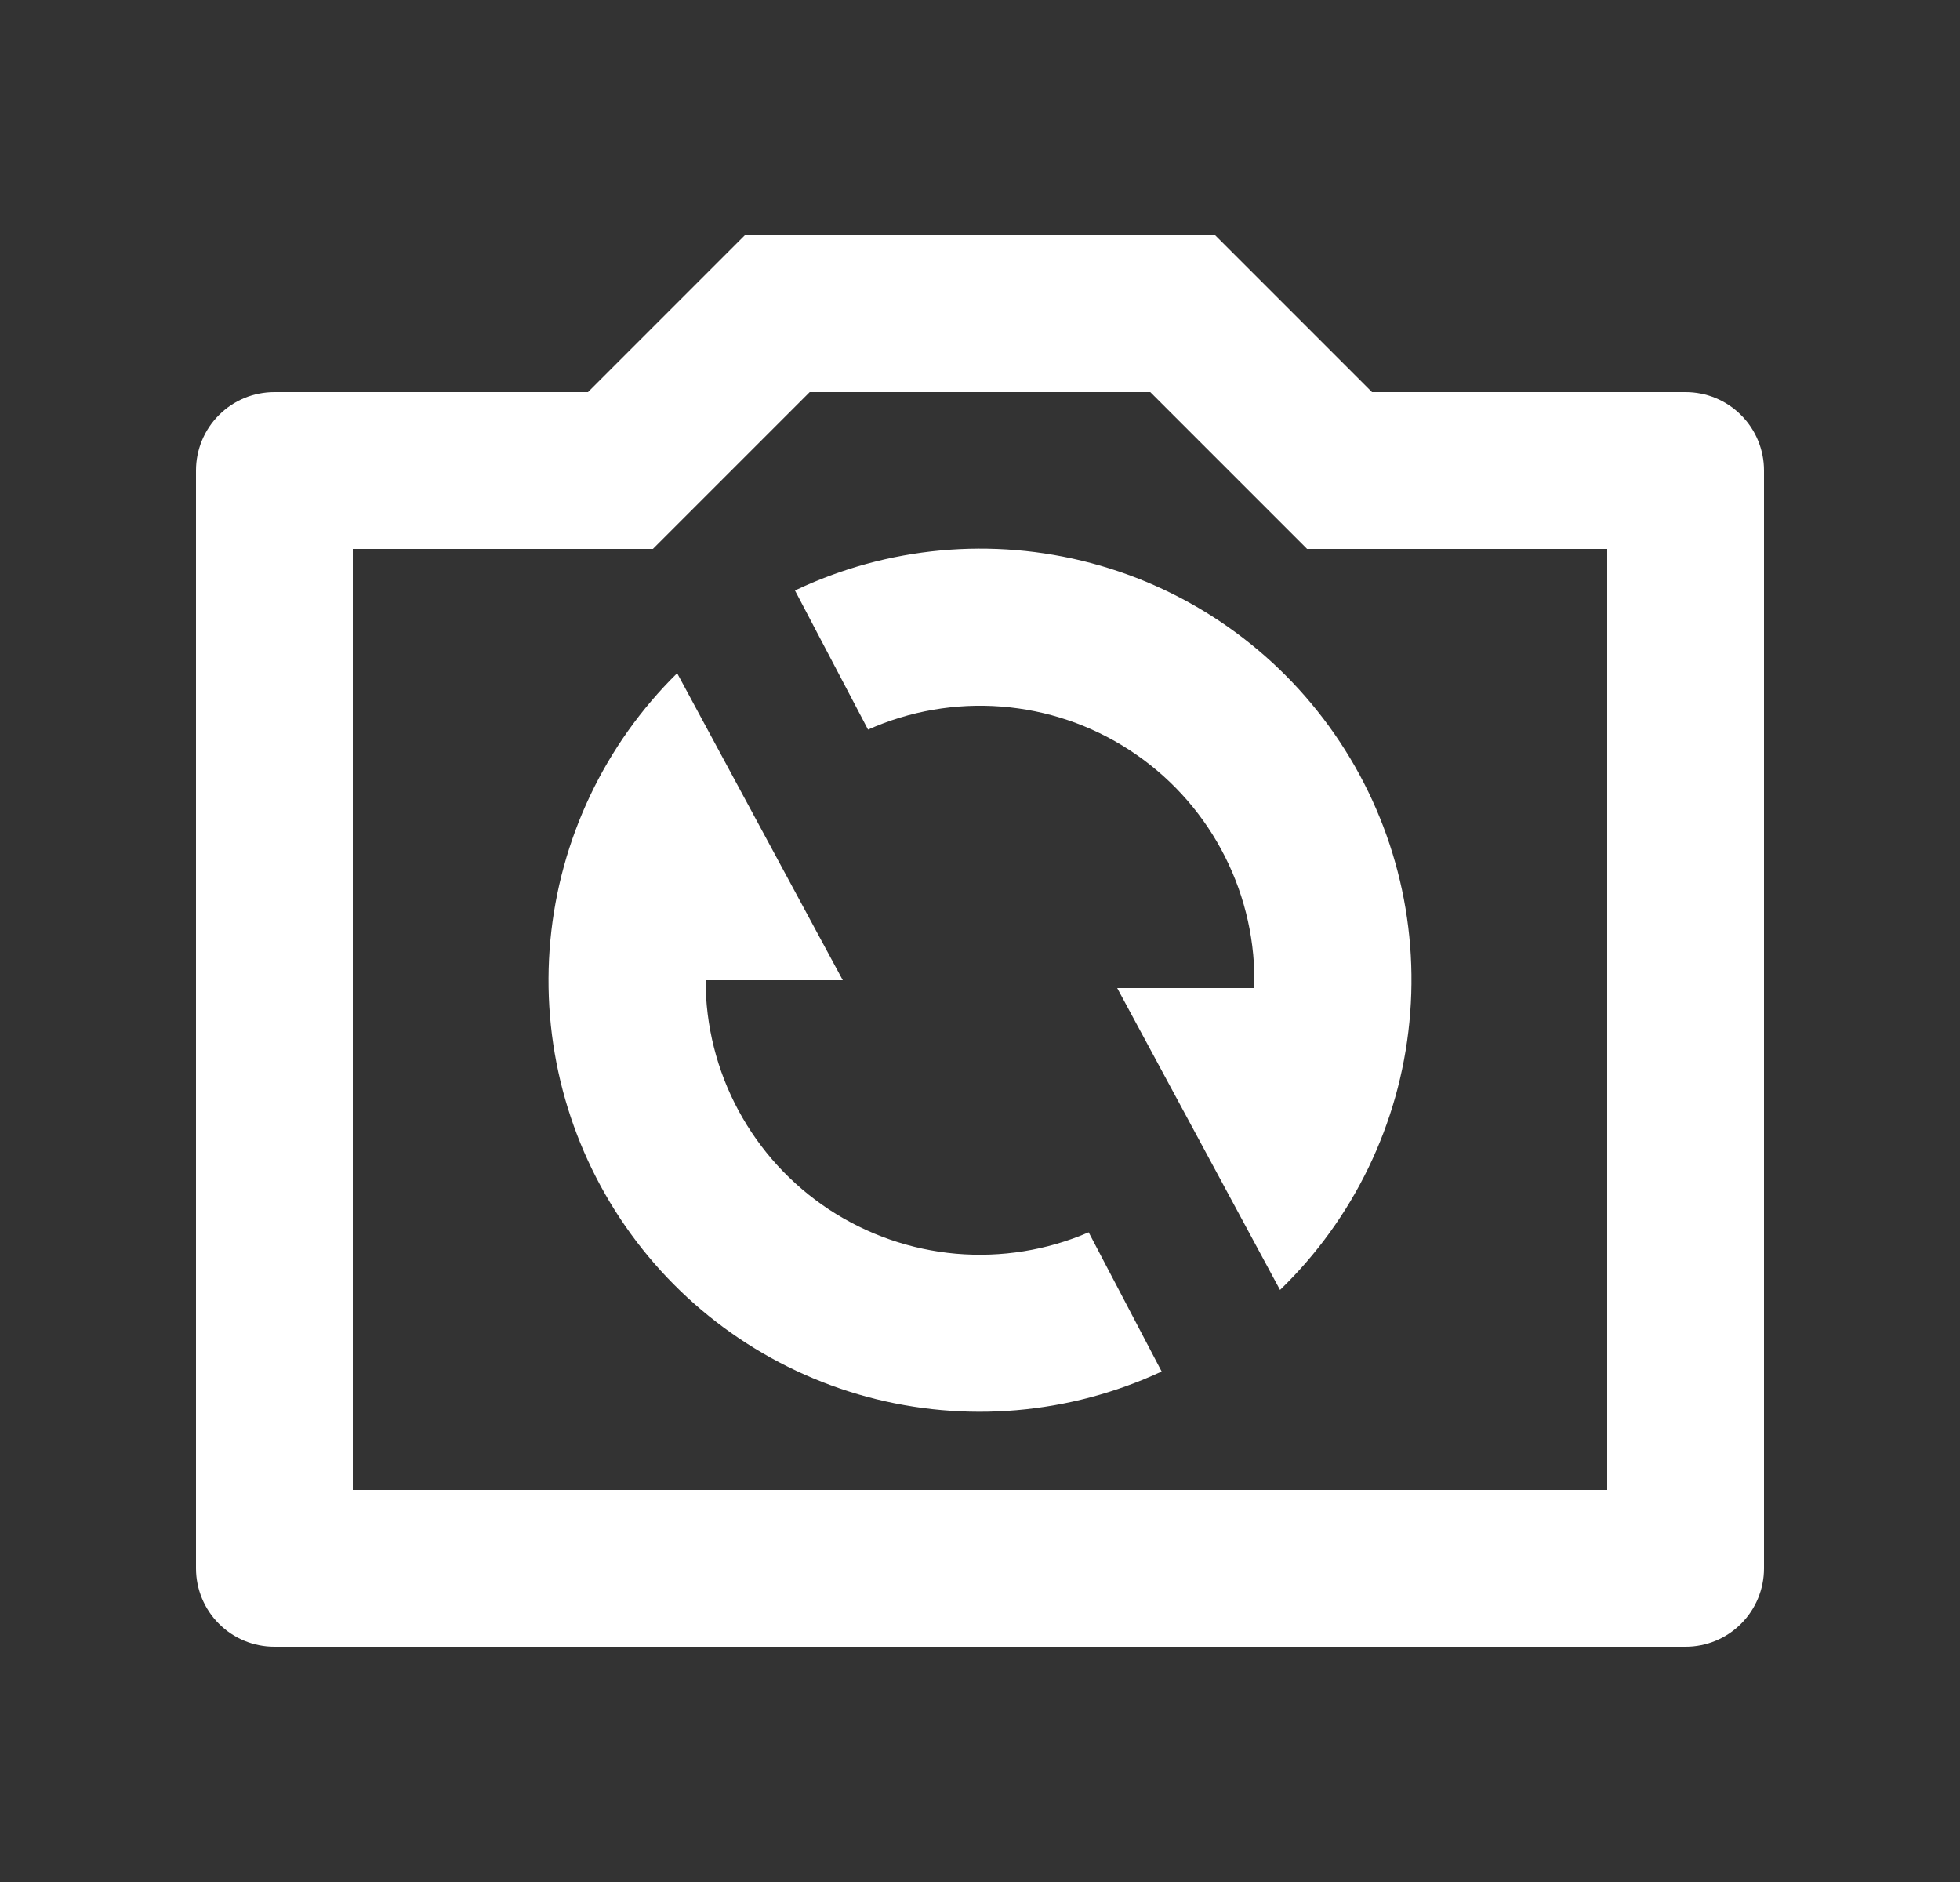 <svg width="25" height="24" viewBox="0 0 25 24" fill="none" xmlns="http://www.w3.org/2000/svg">
<rect x="0" y="0" width="25" height="24" fill="#333333" stroke="none"/>
<path d="M10.328 5L8.328 7H4.5V19H20.5V7H16.672L14.672 5H10.328ZM9.5 3H15.5L17.5 5H21.5C21.765 5 22.02 5.105 22.207 5.293C22.395 5.48 22.5 5.735 22.5 6V20C22.5 20.265 22.395 20.52 22.207 20.707C22.02 20.895 21.765 21 21.5 21H3.5C3.235 21 2.98 20.895 2.793 20.707C2.605 20.52 2.5 20.265 2.5 20V6C2.5 5.735 2.605 5.48 2.793 5.293C2.98 5.105 3.235 5 3.5 5H7.5L9.5 3ZM10.14 7.53C11.318 6.969 12.657 6.846 13.918 7.181C15.179 7.517 16.279 8.289 17.023 9.362C17.767 10.434 18.105 11.735 17.977 13.034C17.85 14.332 17.265 15.543 16.327 16.45L14.25 12.6H15.999L16 12.5C16 11.916 15.854 11.342 15.575 10.829C15.297 10.316 14.894 9.881 14.404 9.563C13.915 9.245 13.353 9.055 12.771 9.01C12.189 8.965 11.605 9.066 11.072 9.304L10.14 7.53ZM14.817 17.49C13.642 18.037 12.311 18.151 11.06 17.813C9.808 17.474 8.717 16.704 7.978 15.639C7.239 14.574 6.9 13.283 7.02 11.992C7.141 10.701 7.713 9.495 8.637 8.585L10.75 12.5H9C9 13.08 9.144 13.651 9.419 14.161C9.694 14.672 10.092 15.106 10.576 15.425C11.061 15.744 11.617 15.937 12.194 15.988C12.772 16.038 13.354 15.945 13.886 15.715L14.817 17.49Z" fill="white"/>
</svg>
